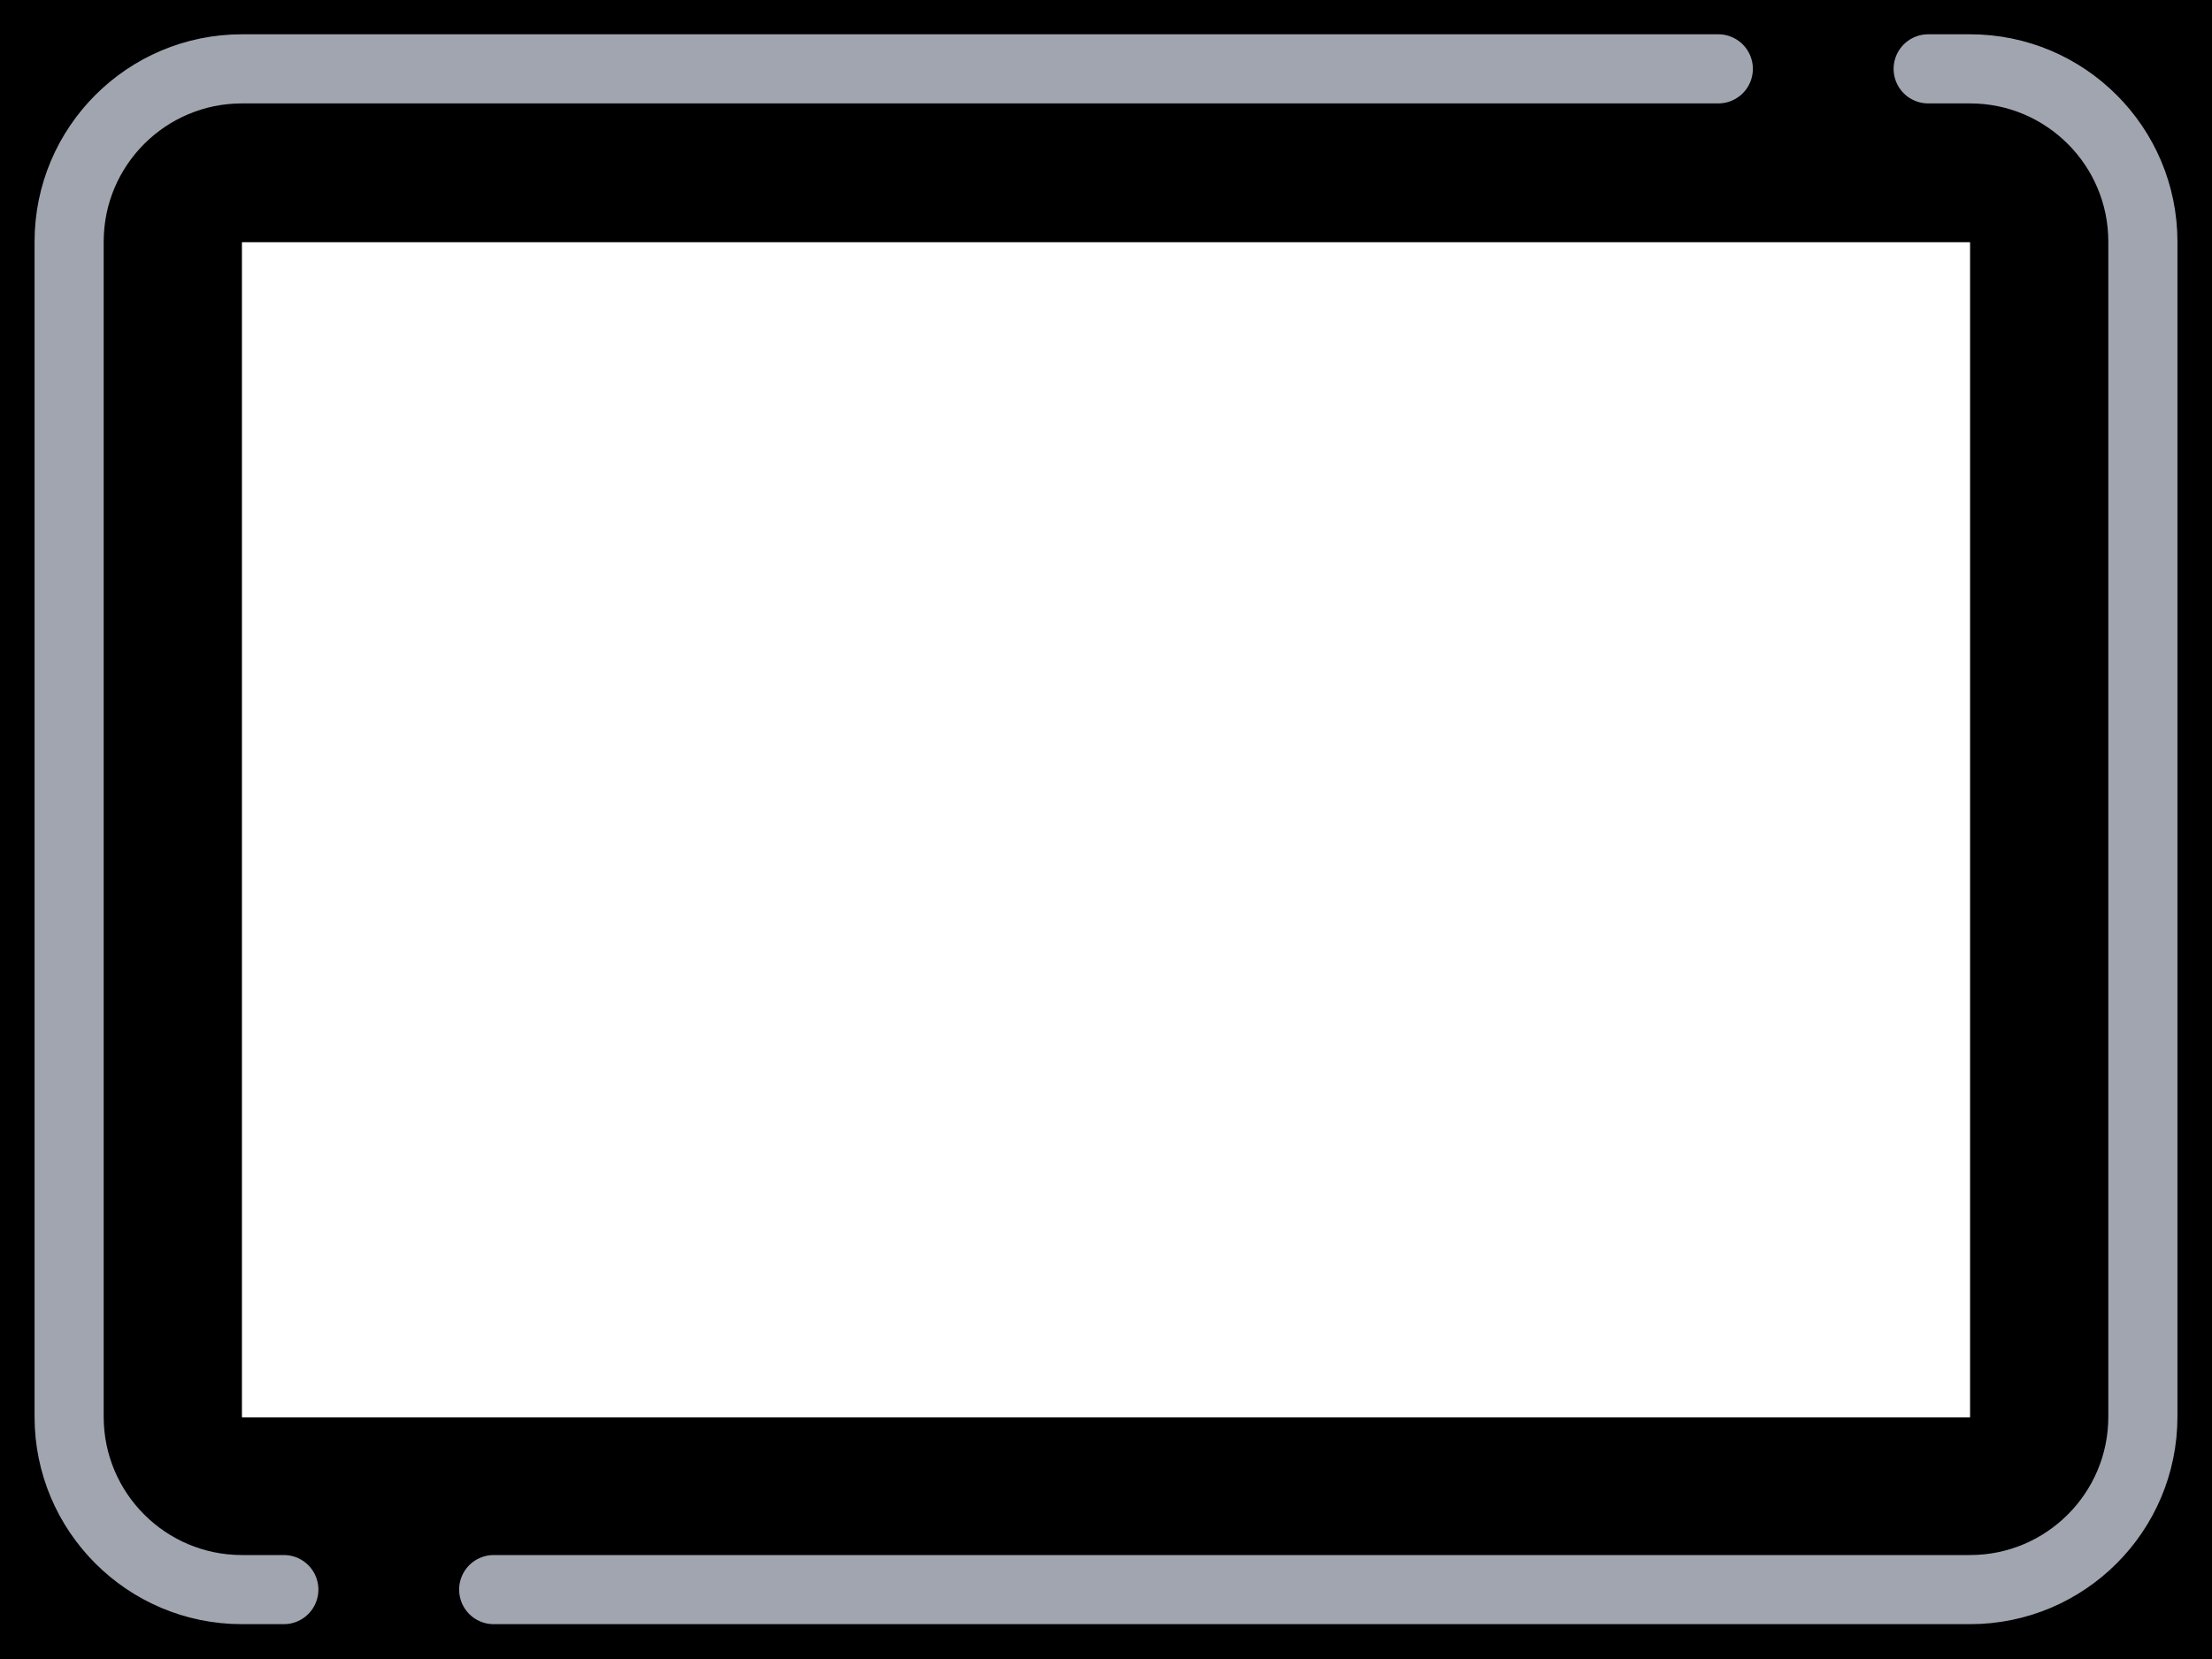 <svg viewBox="0 0 16 12" xmlns="http://www.w3.org/2000/svg" xmlns:xlink="http://www.w3.org/1999/xlink"><symbol id="a" viewBox="0 0 15.5 11.5"><path d="m1.5 1.504h12.5v8.5h-12.5z" fill="#fff"/><path d="m12.179.25h-10.679c-.69 0-1.25.56-1.25 1.25v8.5c0 .69.56 1.25 1.25 1.25h.303" fill="none" stroke="#a1a5b0" stroke-linecap="round" stroke-linejoin="round" stroke-width=".5"/><path d="m13.697.25h.303c.69 0 1.25.56 1.25 1.25v8.5c0 .69-.56 1.25-1.25 1.25h-10.679" fill="none" stroke="#a1a5b0" stroke-linecap="round" stroke-linejoin="round" stroke-width=".5"/></symbol><path d="m-8-10h32v32h-32z"/><use height="11.5" transform="translate(.25 .248)" width="15.5" xlink:href="#a"/></svg>